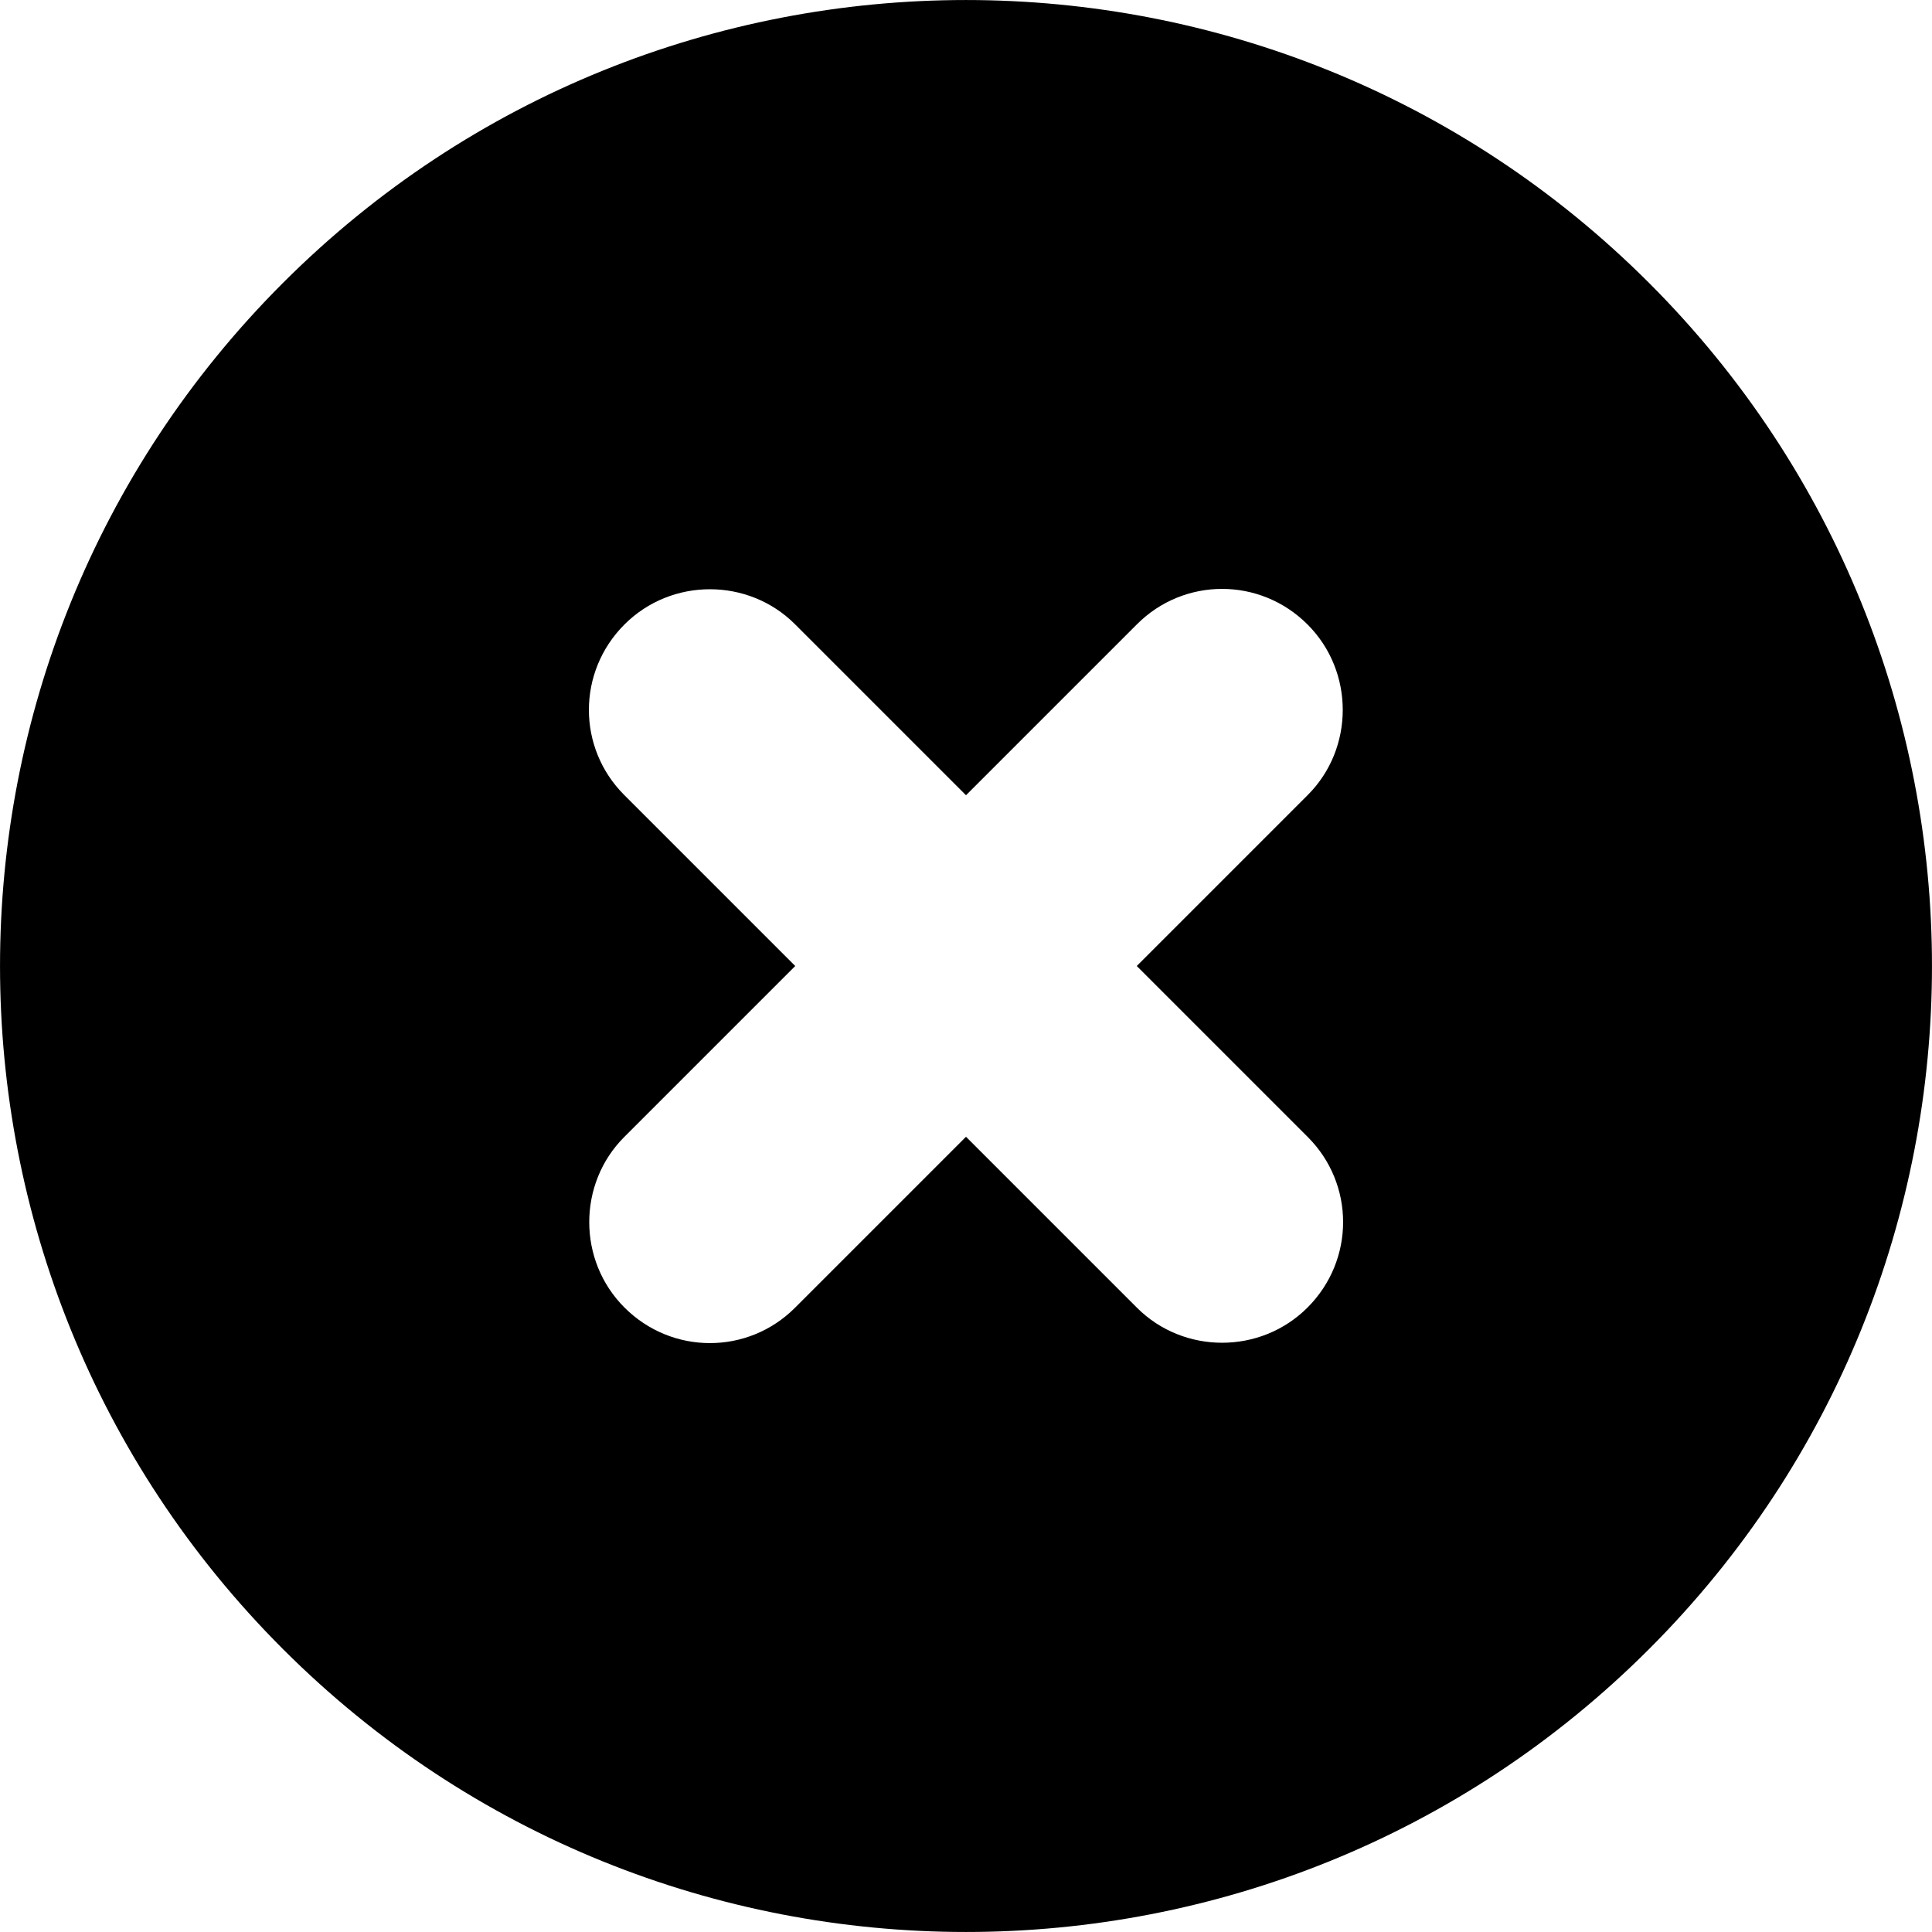 <?xml version="1.0" encoding="UTF-8" standalone="no"?>
<svg width="16px" height="16px" viewBox="0 0 16 16" version="1.1" xmlns="http://www.w3.org/2000/svg" xmlns:xlink="http://www.w3.org/1999/xlink">
    <!-- Generator: Sketch 39.1 (31720) - http://www.bohemiancoding.com/sketch -->
    <title>circle-x</title>
    <desc>Created with Sketch.</desc>
    <defs></defs>
    <g id="buffer-web" stroke="none" stroke-width="1" fill="none" fill-rule="evenodd">
        <g id="circle-x" fill="#000000">
            <g id="icon-circle-plus" transform="translate(8, 8) rotate(-315) translate(-8, -8) ">
                <path d="M8,16 C12.418,16 16,12.418 16,8 C16,3.582 12.418,1.77635684e-15 8,1.77635684e-15 C3.582,1.77635684e-15 -8.8817842e-16,3.582 -8.8817842e-16,8 C-8.8817842e-16,12.418 3.582,16 8,16 Z M9,7 L9,4.997 C9,4.453 8.552,4 8,4 C7.444,4 7,4.446 7,4.997 L7,7 L4.997,7 C4.453,7 4,7.448 4,8 C4,8.556 4.446,9 4.997,9 L7,9 L7,11.003 C7,11.547 7.448,12 8,12 C8.556,12 9,11.554 9,11.003 L9,9 L11.003,9 C11.547,9 12,8.552 12,8 C12,7.444 11.554,7 11.003,7 L9,7 Z"></path>
            </g>
        </g>
    </g>
</svg>
